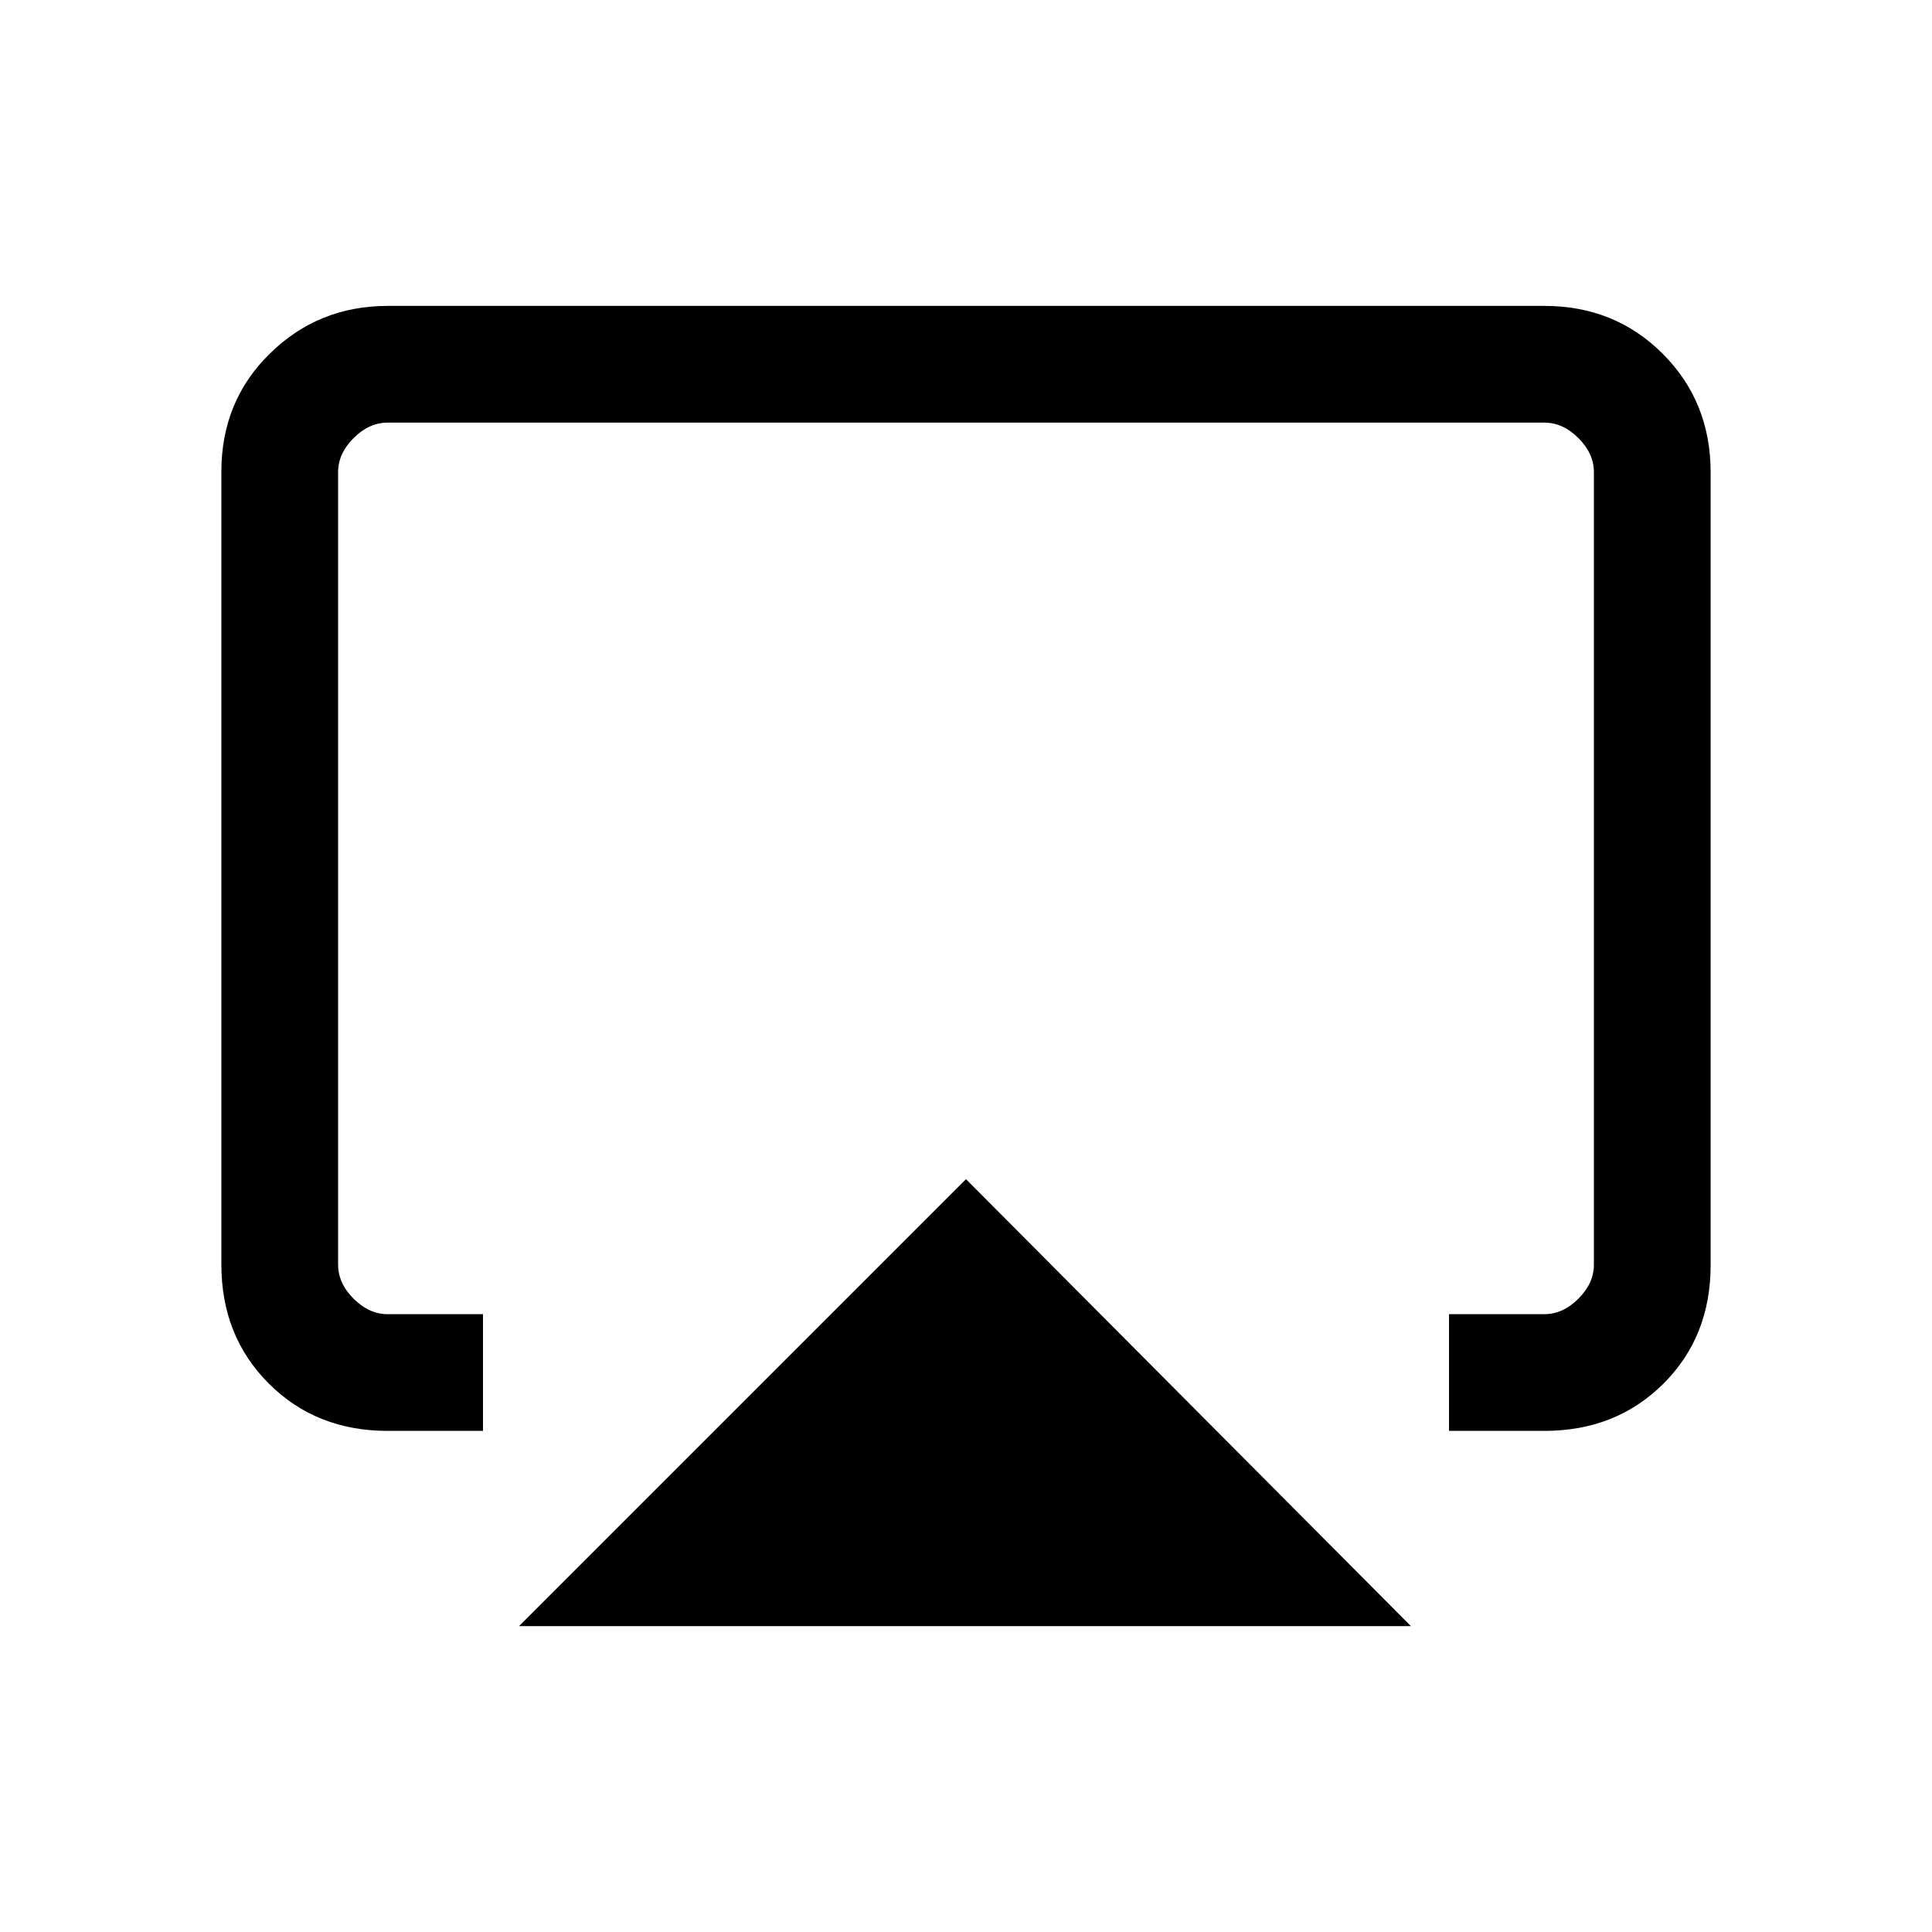 <svg xmlns="http://www.w3.org/2000/svg" height="20" viewBox="0 -960 960 960" width="20"><path d="M257.92-152 480-374.08 701.08-152H257.92ZM110-331.66v-394.01q0-35.06 24.14-58.69Q158.27-808 192.62-808h574.76q35.05 0 58.83 23.8Q850-760.4 850-725.34v394.01q0 35.56-23.53 58.95Q802.93-249 767.38-249H720v-58h47.38q9.24 0 16.93-7.69 7.69-7.69 7.69-16.93v-393.76q0-9.24-7.69-16.93-7.69-7.69-16.93-7.69H192.62q-9.24 0-16.93 7.69-7.69 7.69-7.69 16.93v393.76q0 9.24 7.69 16.93 7.69 7.69 16.93 7.69H240v58h-47.38q-35.55 0-59.09-23.55Q110-296.09 110-331.66ZM480-500Z"/></svg>